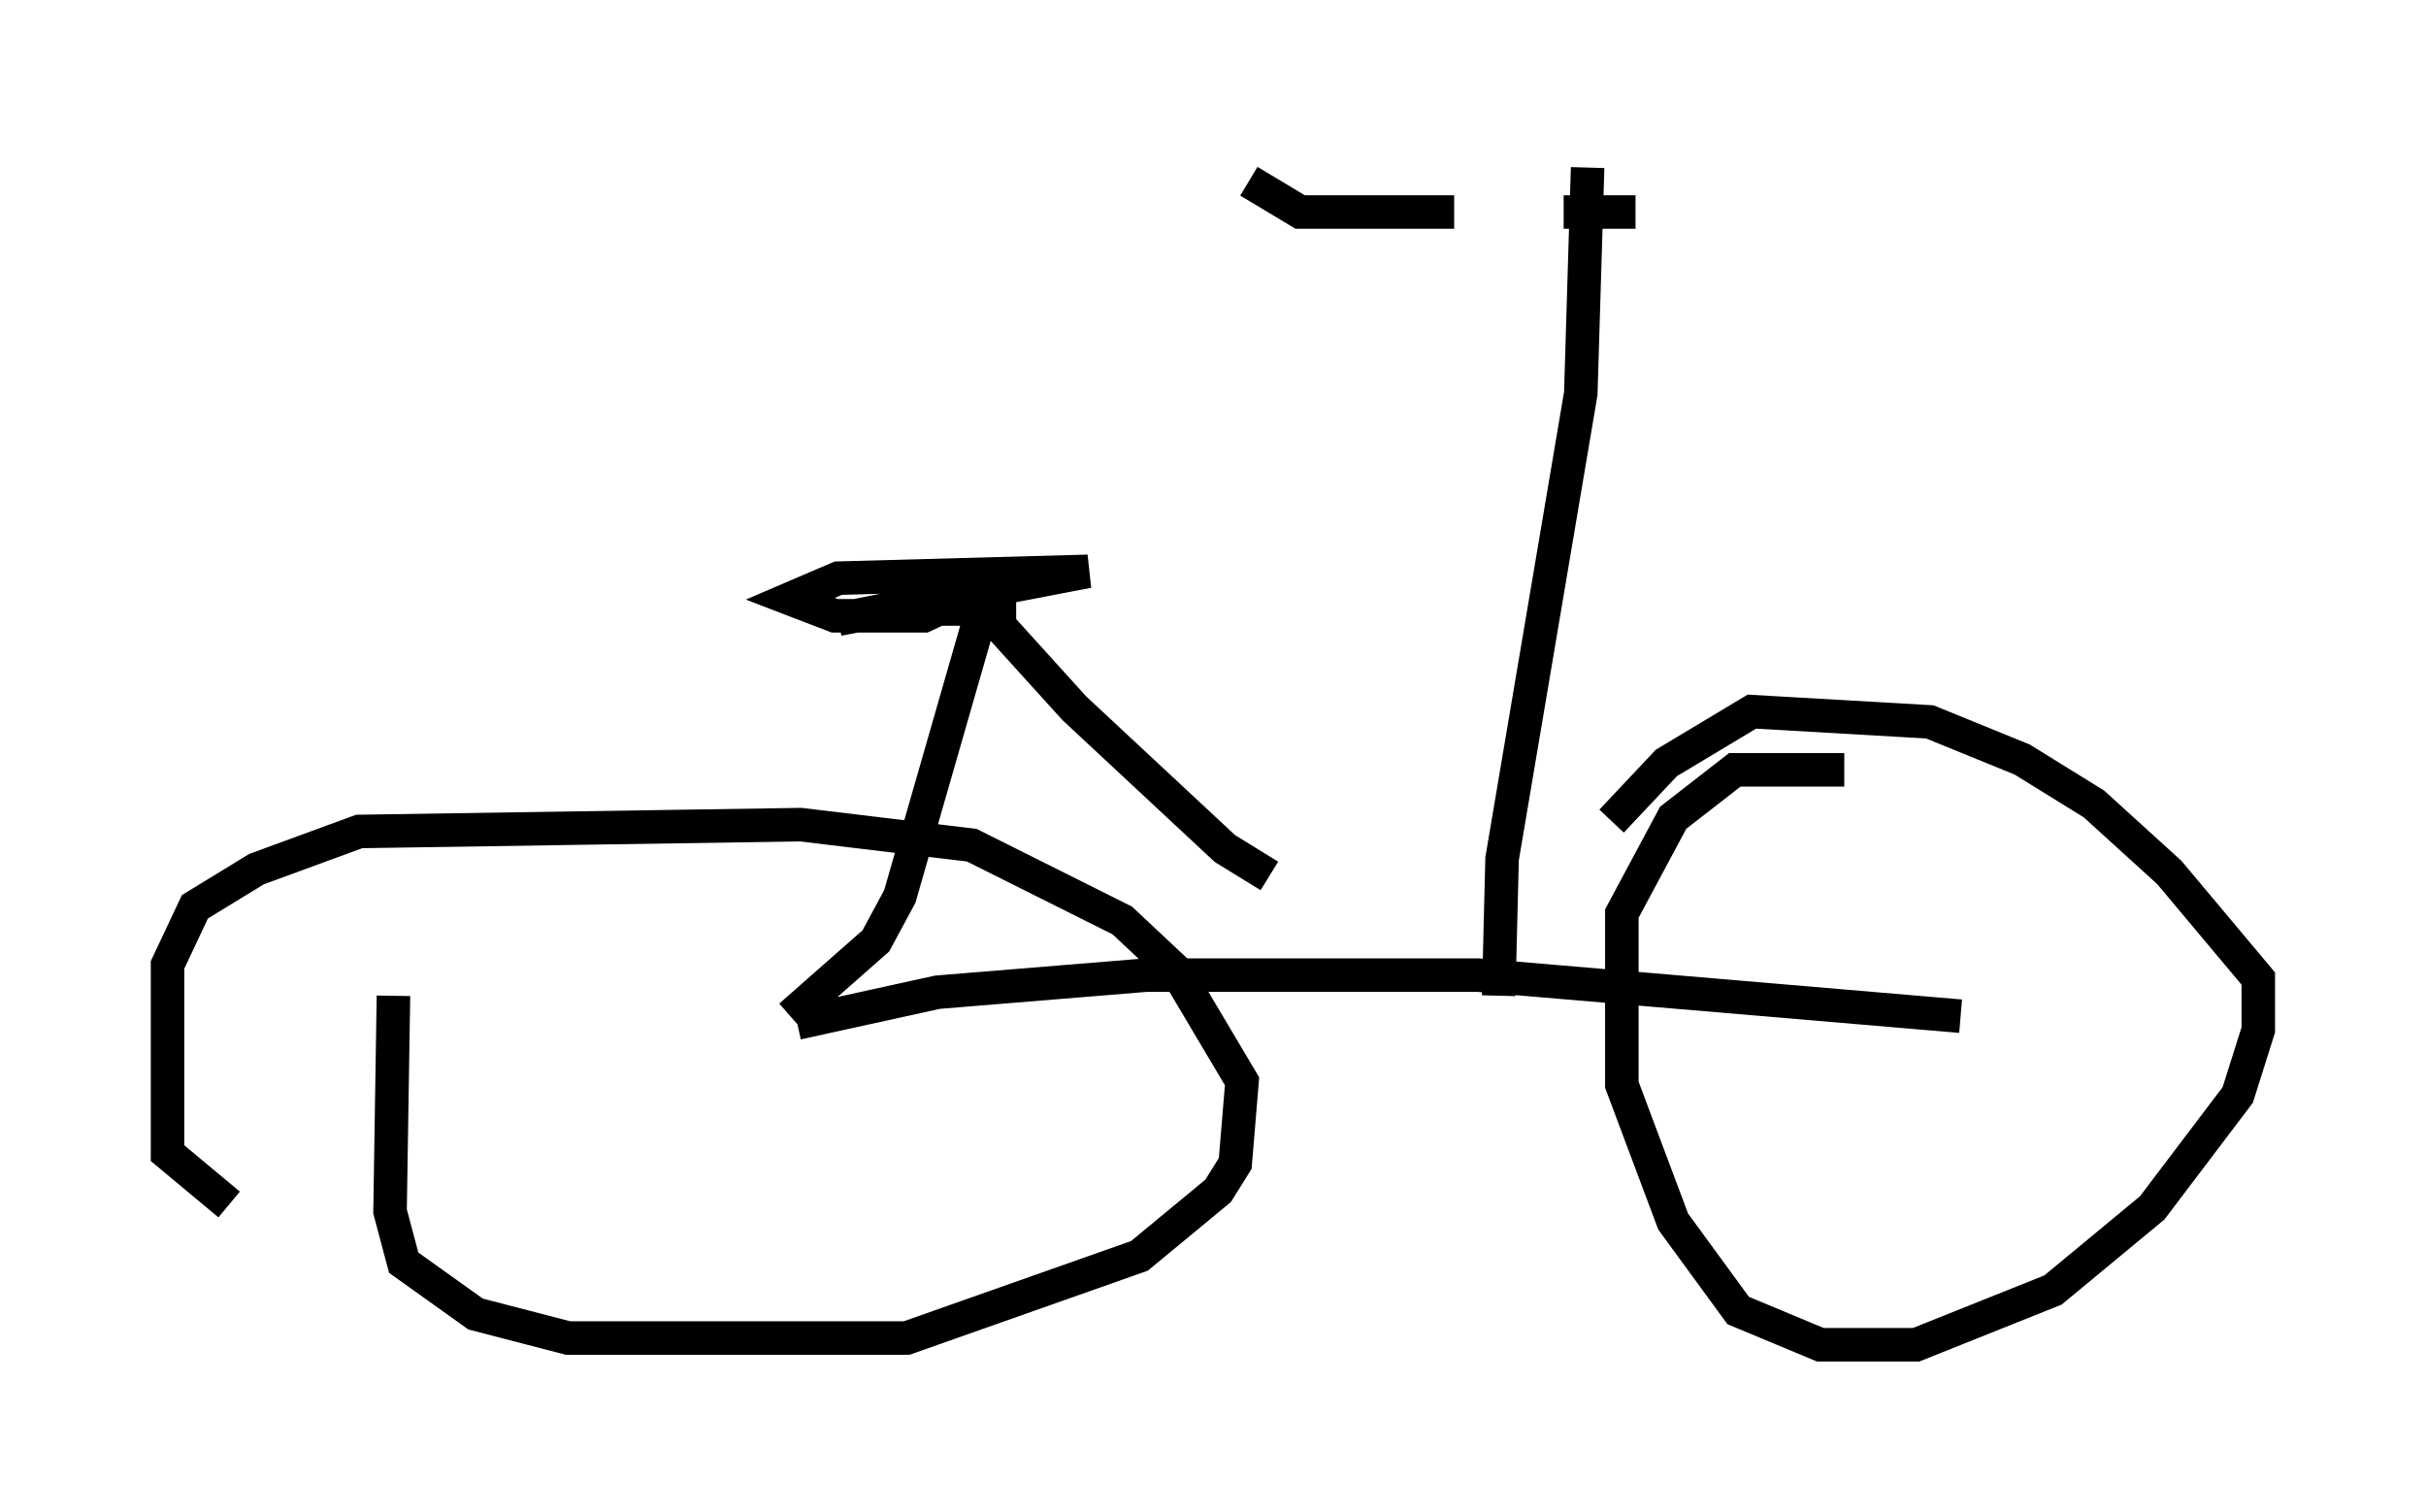 <?xml version="1.0" encoding="utf-8" ?>
<svg baseProfile="full" height="45.117" version="1.1" width="72.374" xmlns="http://www.w3.org/2000/svg" xmlns:ev="http://www.w3.org/2001/xml-events" xmlns:xlink="http://www.w3.org/1999/xlink"><defs /><rect fill="white" height="45.117" width="72.374" x="0" y="0" /><path d="M13.167, 25.417 m-1.429, 4.288 l-0.102, 6.431 0.408, 1.531 l2.144, 1.531 2.756, 0.715 l10.106, 0.0 6.942, -2.45 l2.348, -1.94 0.51, -0.817 l0.204, -2.45 -1.94, -3.267 l-1.633, -1.531 -4.492, -2.246 l-5.104, -0.613 -13.169, 0.204 l-3.063, 1.123 -1.838, 1.123 l-0.817, 1.735 0.0, 5.615 l1.838, 1.531 m48.184, -12.965 l-3.267, 0.0 -1.838, 1.429 l-1.531, 2.858 0.0, 5.104 l1.531, 4.083 1.94, 2.654 l2.45, 1.021 2.858, 0.0 l4.083, -1.633 2.96, -2.45 l2.552, -3.369 0.613, -1.94 l0.0, -1.531 -2.654, -3.165 l-2.246, -2.042 -2.144, -1.327 l-2.756, -1.123 -5.308, -0.306 l-2.552, 1.531 -1.633, 1.735 m-24.296, 6.023 l4.185, -0.919 6.227, -0.51 l9.902, 0.0 14.394, 1.225 m-34.913, 0.0 l2.552, -2.246 0.715, -1.327 l2.348, -8.167 0.0, -1.531 l-0.102, 0.613 -1.531, 0.715 l-2.654, 0.0 -1.327, -0.51 l1.429, -0.613 7.452, -0.204 l-7.452, 1.429 1.531, -0.306 l3.777, 0.0 m-1.225, -0.306 l2.96, 3.267 4.492, 4.185 l1.327, 0.817 m6.84, 3.573 l0.102, -4.083 2.348, -13.883 l0.204, -6.738 m-0.715, 1.327 l2.144, 0.0 m-5.41, 0.0 l-4.594, 0.0 -1.531, -0.919 " fill="none" stroke="black" stroke-width="1" /></svg>